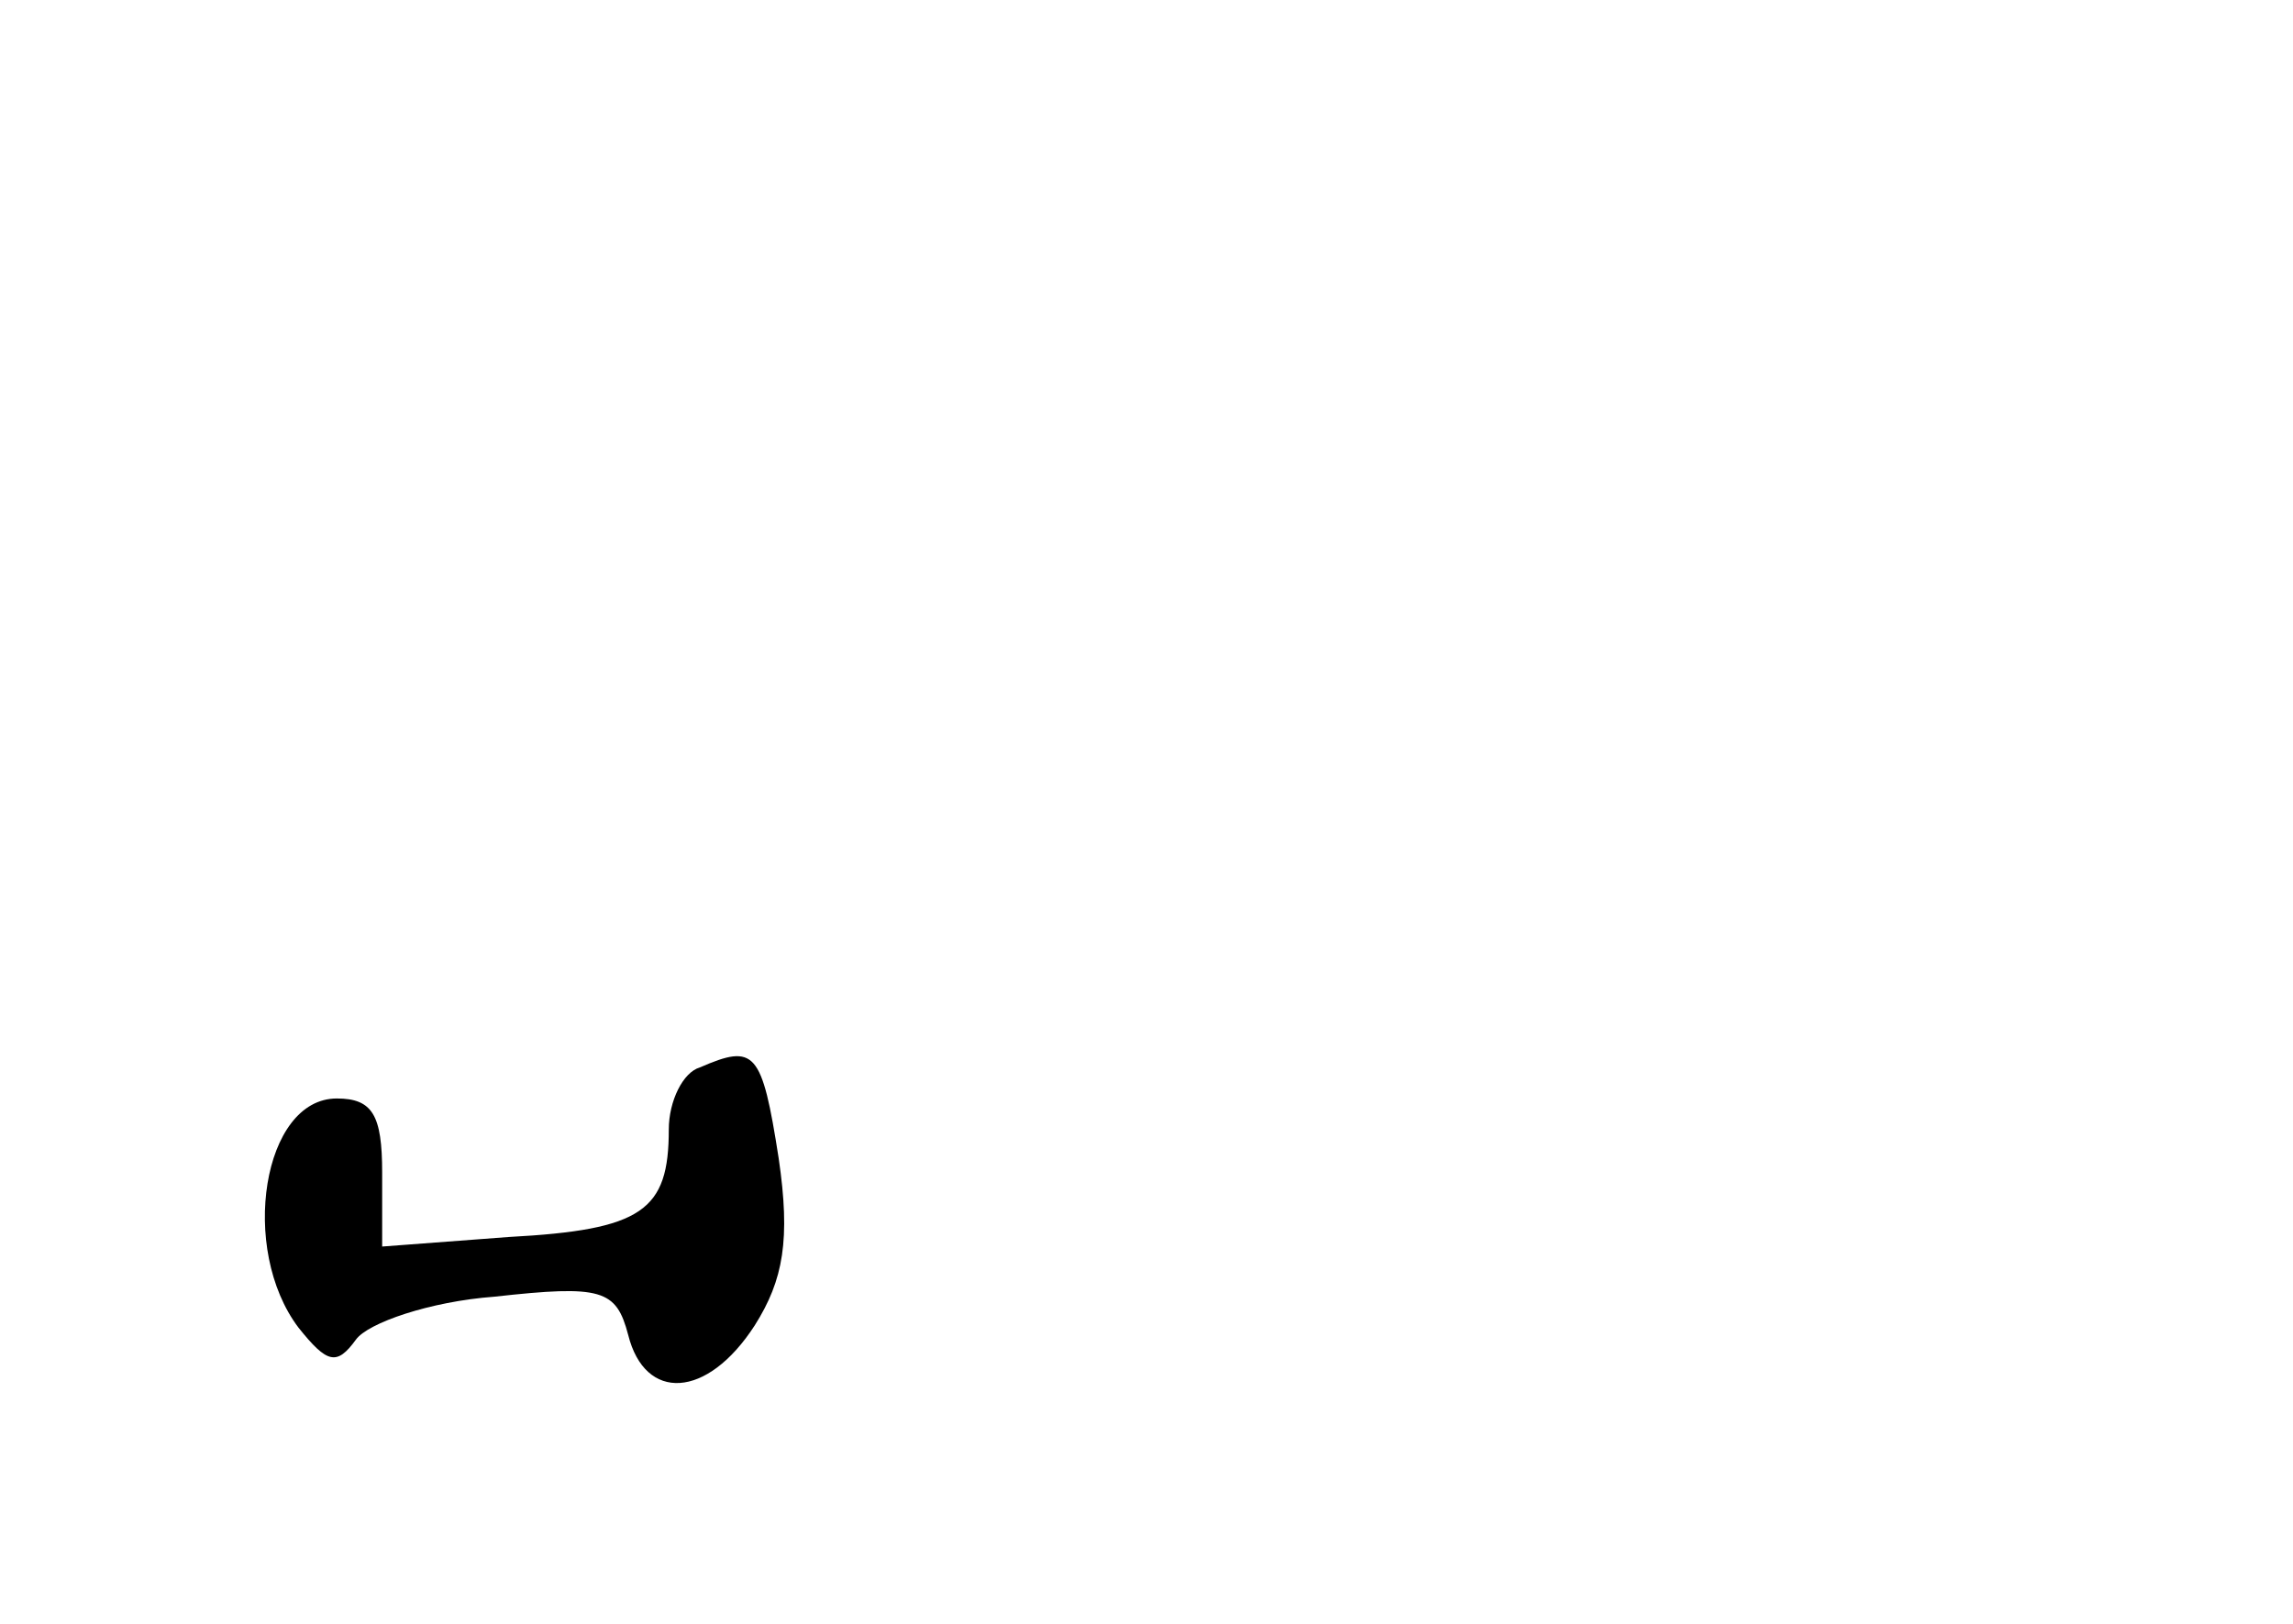 <?xml version="1.0" standalone="no"?>
<!DOCTYPE svg PUBLIC "-//W3C//DTD SVG 20010904//EN"
 "http://www.w3.org/TR/2001/REC-SVG-20010904/DTD/svg10.dtd">
<svg version="1.0" xmlns="http://www.w3.org/2000/svg"
 width="96pt" height="68pt" viewBox="0 0 96 68"
 preserveAspectRatio="xMidYMid meet">
<g transform="translate(0,68) scale(0.1,-0.1)"
fill="#000000" stroke="none">
<path d="M293 233 c-7 -2 -13 -14 -13 -26 0 -34 -11 -42 -67 -45 l-53 -4 0 31
c0 24 -4 31 -19 31 -31 0 -41 -63 -16 -96 12 -15 16 -16 24 -5 5 7 31 16 58
18 45 5 51 3 56 -16 7 -28 33 -27 53 4 12 19 15 36 10 70 -7 45 -10 48 -33 38z"/>
</g>
</svg>
